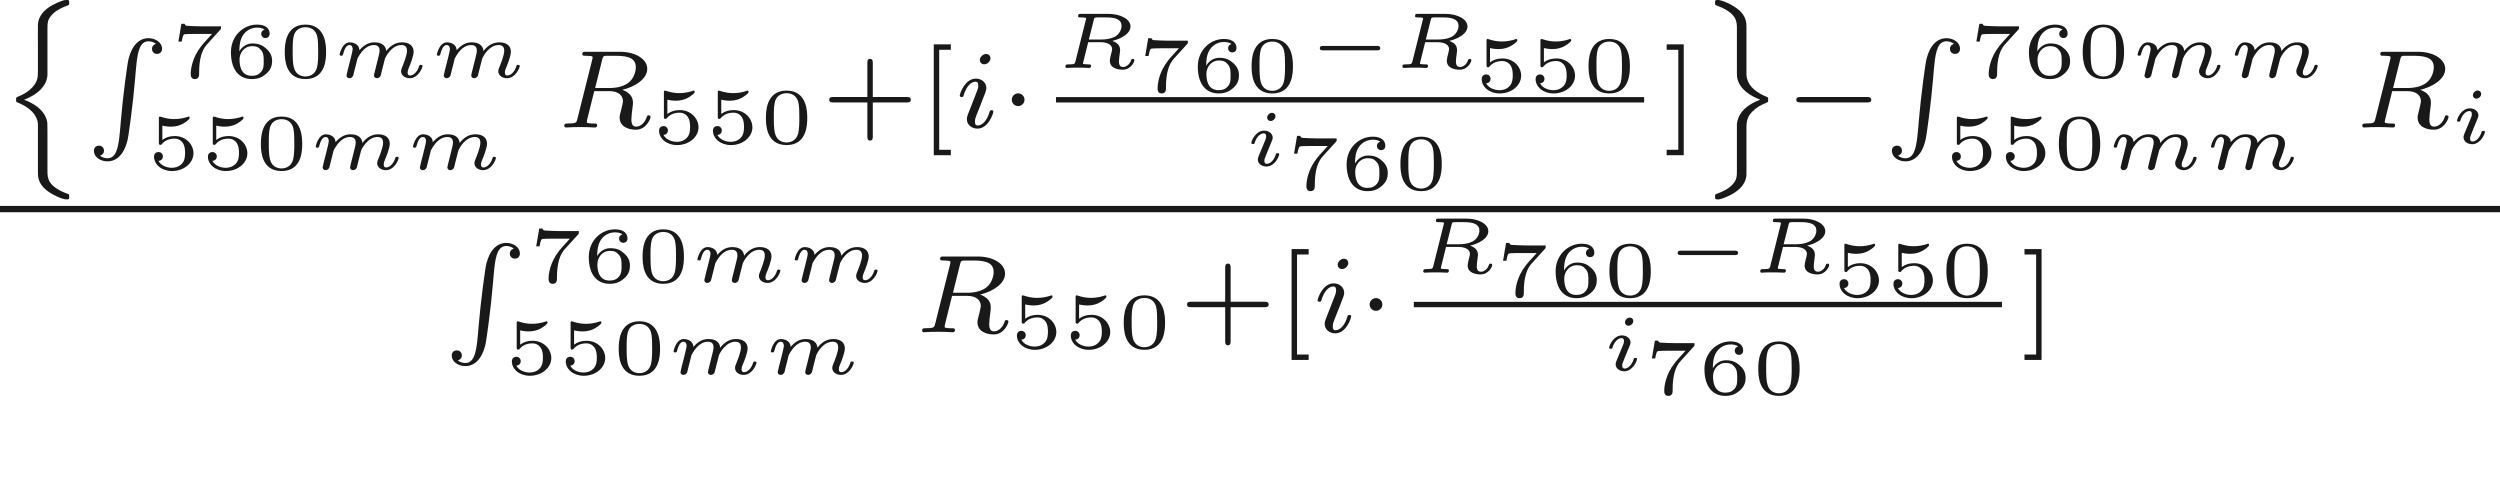 <ns0:svg xmlns:ns0="http://www.w3.org/2000/svg" xmlns:ns1="http://www.w3.org/1999/xlink" height="31.283pt" readme2tex:offset="9.151777000000006" version="1.1" viewBox="-50.879 -72 157.254 31.283" width="157.254pt" xmlns:readme2tex="http://github.com/leegao/readme2tex/">
<ns0:defs>
<ns0:path d="M4.384 -1.106C4.463 -1.106 4.598 -1.106 4.598 -1.245S4.463 -1.385 4.384 -1.385H1.011C0.932 -1.385 0.797 -1.385 0.797 -1.245S0.932 -1.106 1.011 -1.106H4.384Z" id="g2-0" />
<ns0:path d="M5.189 -1.576C5.3 -1.576 5.467 -1.576 5.467 -1.743C5.467 -1.918 5.307 -1.918 5.189 -1.918H1.032C0.921 -1.918 0.753 -1.918 0.753 -1.75C0.753 -1.576 0.914 -1.576 1.032 -1.576H5.189Z" id="g1-0" />
<ns0:path d="M1.583 -1.743C1.583 -1.995 1.374 -2.148 1.186 -2.148C0.955 -2.148 0.781 -1.96 0.781 -1.75C0.781 -1.499 0.99 -1.346 1.179 -1.346C1.409 -1.346 1.583 -1.534 1.583 -1.743Z" id="g1-1" />
<ns0:path d="M2.88 -4.275C2.929 -4.47 2.943 -4.491 3.096 -4.512H3.543C4.191 -4.512 4.993 -4.512 4.993 -3.794C4.993 -3.508 4.861 -3.068 4.533 -2.817C4.247 -2.594 3.815 -2.483 3.333 -2.483H2.434L2.88 -4.275ZM4.142 -2.371C4.972 -2.566 5.712 -3.068 5.712 -3.689C5.712 -4.289 5 -4.763 3.989 -4.763H1.848C1.716 -4.763 1.625 -4.763 1.625 -4.61C1.625 -4.512 1.709 -4.512 1.848 -4.512C1.855 -4.512 1.988 -4.512 2.113 -4.498C2.26 -4.484 2.273 -4.47 2.273 -4.4C2.273 -4.387 2.273 -4.352 2.246 -4.247L1.318 -0.544C1.262 -0.307 1.248 -0.251 0.704 -0.251C0.586 -0.251 0.495 -0.251 0.495 -0.105C0.495 -0.035 0.544 0 0.607 0C0.739 0 0.9 -0.021 1.039 -0.021C1.172 -0.021 1.374 -0.028 1.499 -0.028C1.639 -0.028 1.799 -0.021 1.946 -0.021S2.267 0 2.413 0C2.448 0 2.559 0 2.559 -0.146C2.559 -0.251 2.49 -0.251 2.329 -0.251C2.218 -0.251 2.19 -0.251 2.064 -0.265C1.911 -0.286 1.911 -0.3 1.911 -0.37C1.911 -0.377 1.911 -0.418 1.939 -0.523L2.378 -2.287H3.327C3.926 -2.287 4.184 -1.988 4.184 -1.66C4.184 -1.569 4.122 -1.332 4.087 -1.172C4.003 -0.851 3.975 -0.746 3.975 -0.628C3.975 -0.077 4.484 0.139 5 0.139C5.642 0.139 5.921 -0.544 5.921 -0.669C5.921 -0.69 5.907 -0.767 5.802 -0.767C5.712 -0.767 5.698 -0.718 5.677 -0.649C5.579 -0.342 5.321 -0.056 5.028 -0.056C4.847 -0.056 4.714 -0.133 4.714 -0.509C4.714 -0.683 4.756 -1.046 4.784 -1.234S4.812 -1.492 4.812 -1.562C4.812 -1.646 4.812 -1.869 4.617 -2.078C4.484 -2.225 4.296 -2.315 4.142 -2.371Z" id="g3-82" />
<ns0:path d="M2.26 -4.359C2.26 -4.47 2.176 -4.624 1.981 -4.624C1.792 -4.624 1.59 -4.442 1.59 -4.24C1.59 -4.122 1.681 -3.975 1.869 -3.975C2.071 -3.975 2.26 -4.17 2.26 -4.359ZM0.837 -0.816C0.809 -0.725 0.774 -0.642 0.774 -0.523C0.774 -0.195 1.053 0.07 1.437 0.07C2.134 0.07 2.441 -0.893 2.441 -0.997C2.441 -1.088 2.35 -1.088 2.329 -1.088C2.232 -1.088 2.225 -1.046 2.197 -0.969C2.036 -0.411 1.73 -0.126 1.458 -0.126C1.318 -0.126 1.283 -0.216 1.283 -0.37C1.283 -0.53 1.332 -0.663 1.395 -0.816C1.465 -1.004 1.541 -1.193 1.618 -1.374C1.681 -1.541 1.932 -2.176 1.96 -2.26C1.981 -2.329 2.001 -2.413 2.001 -2.483C2.001 -2.81 1.723 -3.075 1.339 -3.075C0.649 -3.075 0.328 -2.127 0.328 -2.008C0.328 -1.918 0.425 -1.918 0.446 -1.918C0.544 -1.918 0.551 -1.953 0.572 -2.029C0.753 -2.629 1.06 -2.88 1.318 -2.88C1.43 -2.88 1.492 -2.824 1.492 -2.636C1.492 -2.476 1.451 -2.371 1.276 -1.939L0.837 -0.816Z" id="g3-105" />
<ns0:path d="M2.376 -3.014C2.416 -3.168 2.416 -3.178 2.625 -3.178H3.193C3.751 -3.178 4.125 -3.044 4.125 -2.65C4.125 -2.436 4.005 -2.162 3.761 -1.998C3.716 -1.973 3.432 -1.788 2.834 -1.788H2.067L2.376 -3.014ZM3.542 -1.699C4.105 -1.838 4.687 -2.157 4.687 -2.61S4.075 -3.402 3.288 -3.402H1.564C1.465 -3.402 1.39 -3.402 1.39 -3.263C1.39 -3.178 1.45 -3.178 1.574 -3.178C1.624 -3.178 1.788 -3.178 1.893 -3.148C1.893 -3.088 1.893 -3.078 1.878 -3.024L1.225 -0.413C1.186 -0.264 1.181 -0.224 0.797 -0.224C0.672 -0.224 0.593 -0.224 0.593 -0.085C0.593 -0.045 0.628 0 0.682 0C0.787 0 0.907 -0.015 1.016 -0.015C1.136 -0.015 1.255 -0.02 1.375 -0.02C1.499 -0.02 1.619 -0.015 1.743 -0.015C1.853 -0.015 1.978 0 2.082 0C2.112 0 2.207 0 2.207 -0.139C2.207 -0.224 2.137 -0.224 2.042 -0.224C2.032 -0.224 1.913 -0.224 1.828 -0.234C1.704 -0.244 1.699 -0.249 1.699 -0.289C1.699 -0.299 1.699 -0.309 1.714 -0.359L2.027 -1.619H2.814C3.178 -1.619 3.532 -1.489 3.532 -1.181C3.532 -1.121 3.487 -0.951 3.457 -0.837C3.427 -0.712 3.387 -0.553 3.387 -0.458C3.387 0.02 3.895 0.11 4.204 0.11C4.697 0.11 4.932 -0.369 4.932 -0.483C4.932 -0.568 4.857 -0.568 4.827 -0.568C4.752 -0.568 4.742 -0.538 4.717 -0.473C4.633 -0.219 4.413 -0.06 4.229 -0.06C4.1 -0.06 3.96 -0.1 3.96 -0.418C3.96 -0.528 4 -0.807 4.015 -0.932C4.035 -1.076 4.035 -1.096 4.035 -1.126C4.035 -1.514 3.696 -1.644 3.542 -1.699Z" id="g4-82" />
<ns0:path d="M1.973 -3.108C1.973 -3.228 1.883 -3.323 1.753 -3.323C1.614 -3.323 1.45 -3.188 1.45 -3.024C1.45 -2.884 1.559 -2.809 1.664 -2.809C1.828 -2.809 1.973 -2.959 1.973 -3.108ZM2.207 -0.717C2.207 -0.787 2.122 -0.787 2.102 -0.787C2.017 -0.787 2.012 -0.767 1.983 -0.672C1.898 -0.399 1.674 -0.115 1.425 -0.115C1.31 -0.115 1.275 -0.194 1.275 -0.304C1.275 -0.408 1.3 -0.463 1.34 -0.558C1.38 -0.658 1.42 -0.757 1.445 -0.827C1.465 -0.872 1.659 -1.335 1.729 -1.514C1.768 -1.614 1.798 -1.679 1.798 -1.763C1.798 -2.002 1.569 -2.202 1.255 -2.202C0.732 -2.202 0.453 -1.564 0.453 -1.43C0.453 -1.36 0.533 -1.36 0.558 -1.36C0.643 -1.36 0.648 -1.385 0.672 -1.46C0.782 -1.813 1.021 -2.032 1.235 -2.032C1.33 -2.032 1.385 -1.978 1.385 -1.843C1.385 -1.823 1.385 -1.758 1.355 -1.664C1.32 -1.574 1.096 -1.041 1.026 -0.872C0.991 -0.787 0.991 -0.777 0.917 -0.608C0.892 -0.538 0.862 -0.468 0.862 -0.384C0.862 -0.125 1.106 0.055 1.405 0.055C1.928 0.055 2.207 -0.593 2.207 -0.717Z" id="g4-105" />
<ns0:path d="M2.685 -0.433C2.66 -0.329 2.615 -0.154 2.615 -0.12C2.615 -0.01 2.705 0.055 2.8 0.055C2.874 0.055 2.984 0.015 3.039 -0.11C3.044 -0.134 3.103 -0.369 3.133 -0.498C3.303 -1.171 3.303 -1.181 3.313 -1.2C3.377 -1.335 3.736 -2.032 4.344 -2.032C4.588 -2.032 4.692 -1.898 4.692 -1.674C4.692 -1.39 4.483 -0.877 4.369 -0.593C4.344 -0.533 4.319 -0.468 4.319 -0.384C4.319 -0.125 4.568 0.055 4.862 0.055C5.395 0.055 5.669 -0.593 5.669 -0.717C5.669 -0.787 5.584 -0.787 5.564 -0.787C5.479 -0.787 5.474 -0.767 5.445 -0.672C5.35 -0.374 5.121 -0.115 4.882 -0.115C4.767 -0.115 4.732 -0.194 4.732 -0.304C4.732 -0.408 4.752 -0.458 4.797 -0.568C4.882 -0.767 5.111 -1.335 5.111 -1.609C5.111 -1.978 4.847 -2.202 4.374 -2.202C3.91 -2.202 3.587 -1.918 3.387 -1.654C3.342 -2.162 2.849 -2.202 2.645 -2.202C2.157 -2.202 1.878 -1.898 1.699 -1.709C1.679 -2.147 1.22 -2.202 1.096 -2.202C0.598 -2.202 0.453 -1.44 0.453 -1.43C0.453 -1.36 0.533 -1.36 0.558 -1.36C0.643 -1.36 0.653 -1.39 0.672 -1.455C0.747 -1.743 0.862 -2.032 1.071 -2.032C1.24 -2.032 1.275 -1.873 1.275 -1.768C1.275 -1.699 1.225 -1.509 1.196 -1.38C1.161 -1.245 1.111 -1.041 1.086 -0.932L0.971 -0.488C0.941 -0.364 0.887 -0.144 0.887 -0.12C0.887 -0.01 0.976 0.055 1.071 0.055C1.146 0.055 1.255 0.015 1.31 -0.11C1.315 -0.134 1.375 -0.369 1.405 -0.498C1.425 -0.578 1.479 -0.792 1.494 -0.842C1.519 -0.951 1.549 -1.061 1.574 -1.176C1.584 -1.196 1.763 -1.559 2.007 -1.773C2.087 -1.843 2.296 -2.032 2.62 -2.032C2.874 -2.032 2.969 -1.888 2.969 -1.674C2.969 -1.564 2.919 -1.365 2.879 -1.21L2.685 -0.433Z" id="g4-109" />
<ns0:path d="M3.229 -1.576H5.363C5.454 -1.576 5.621 -1.576 5.621 -1.743C5.621 -1.918 5.461 -1.918 5.363 -1.918H3.229V-4.059C3.229 -4.149 3.229 -4.317 3.062 -4.317C2.887 -4.317 2.887 -4.156 2.887 -4.059V-1.918H0.746C0.656 -1.918 0.488 -1.918 0.488 -1.75C0.488 -1.576 0.649 -1.576 0.746 -1.576H2.887V0.565C2.887 0.656 2.887 0.823 3.055 0.823C3.229 0.823 3.229 0.663 3.229 0.565V-1.576Z" id="g6-43" />
<ns0:path d="M2.022 1.743V1.402H1.29V-4.889H2.022V-5.23H0.948V1.743H2.022Z" id="g6-91" />
<ns0:path d="M1.297 -5.23H0.223V-4.889H0.955V1.402H0.223V1.743H1.297V-5.23Z" id="g6-93" />
<ns0:path d="M4.442 0.356C4.4 0.37 4.191 0.439 4.191 0.669S4.373 0.99 4.505 0.99C4.652 0.99 4.826 0.9 4.826 0.663C4.826 0.286 4.435 0 3.968 0C3.417 0 2.943 0.411 2.72 1.29C2.643 1.576 2.364 3.626 2.232 5.209C2.218 5.384 2.183 5.823 2.141 6.2C2.05 6.981 1.904 7.553 1.388 7.553C1.255 7.553 1.067 7.511 0.921 7.392C0.962 7.378 1.172 7.309 1.172 7.078S0.99 6.758 0.858 6.758C0.711 6.758 0.537 6.848 0.537 7.085C0.537 7.462 0.928 7.748 1.395 7.748C1.946 7.748 2.42 7.336 2.643 6.458C2.72 6.172 2.999 4.122 3.131 2.538C3.145 2.364 3.18 1.925 3.222 1.548C3.313 0.767 3.459 0.195 3.975 0.195C4.108 0.195 4.296 0.237 4.442 0.356Z" id="g0-82" />
<ns0:path d="M2.385 10.51C2.385 10.74 2.385 11.2 2.929 11.632C3.264 11.897 3.905 12.204 4.177 12.204C4.345 12.204 4.352 12.19 4.352 12.03C4.352 11.904 4.352 11.89 4.261 11.856C2.985 11.388 2.985 10.851 2.985 10.412V7.922C2.985 7.741 2.985 7.448 2.978 7.385C2.859 6.555 2.029 6.123 1.513 5.935C2.162 5.684 2.776 5.279 2.95 4.617C2.978 4.512 2.985 4.394 2.985 4.387V1.541C2.985 1.074 2.985 0.907 3.271 0.586C3.55 0.272 4.024 0.091 4.233 0.014C4.345 -0.028 4.352 -0.035 4.352 -0.167C4.352 -0.328 4.345 -0.342 4.177 -0.342C3.975 -0.342 3.689 -0.209 3.459 -0.098C2.936 0.146 2.538 0.502 2.413 0.997C2.406 1.046 2.385 1.144 2.385 1.193C2.378 1.646 2.385 2.099 2.385 2.552V4.059C2.385 4.519 2.385 4.763 2.036 5.154C1.841 5.37 1.548 5.572 1.151 5.733C1.018 5.788 1.011 5.795 1.011 5.928C1.011 6.053 1.011 6.074 1.109 6.109C2.28 6.583 2.385 7.267 2.385 7.497V10.51Z" id="g0-110" />
<ns0:path d="M2.385 10.321C2.385 10.761 2.385 10.956 2.12 11.256C1.813 11.591 1.388 11.751 1.074 11.869C1.011 11.89 1.011 11.946 1.011 12.03C1.011 12.19 1.025 12.204 1.186 12.204C1.276 12.204 1.297 12.204 1.541 12.121C2.218 11.869 2.769 11.486 2.929 10.956C2.929 10.949 2.985 10.782 2.985 10.67C2.992 10.217 2.985 9.763 2.985 9.31V7.804C2.985 7.399 2.985 7.058 3.34 6.695C3.64 6.395 3.884 6.269 4.289 6.102C4.352 6.074 4.352 6.039 4.352 5.935C4.352 5.802 4.352 5.788 4.261 5.753C3.661 5.509 3.159 5.147 3.02 4.596C3.006 4.533 2.985 4.428 2.985 4.366V1.353C2.985 1.151 2.985 0.725 2.559 0.335C2.155 -0.042 1.43 -0.342 1.186 -0.342C1.025 -0.342 1.011 -0.328 1.011 -0.167C1.011 -0.049 1.011 -0.028 1.109 0.007C2.385 0.474 2.385 1.018 2.385 1.451V3.94C2.385 4.122 2.385 4.414 2.392 4.477C2.504 5.3 3.32 5.733 3.85 5.928C2.978 6.269 2.552 6.716 2.42 7.26C2.392 7.35 2.385 7.462 2.385 7.476V10.321Z" id="g0-111" />
<ns0:path d="M2.994 -1.594C2.994 -1.953 2.994 -3.318 1.694 -3.318S0.394 -1.953 0.394 -1.594C0.394 -1.23 0.394 0.11 1.694 0.11S2.994 -1.23 2.994 -1.594ZM1.694 -0.055C1.509 -0.055 1.091 -0.12 0.966 -0.623C0.897 -0.892 0.892 -1.245 0.892 -1.654C0.892 -2.022 0.892 -2.366 0.971 -2.65C1.096 -3.068 1.479 -3.153 1.694 -3.153C2.062 -3.153 2.326 -2.964 2.426 -2.615C2.496 -2.361 2.496 -1.948 2.496 -1.654C2.496 -1.315 2.496 -0.912 2.421 -0.613C2.291 -0.13 1.893 -0.055 1.694 -0.055Z" id="g7-48" />
<ns0:path d="M0.976 -2.745C1.24 -2.68 1.465 -2.68 1.519 -2.68C1.858 -2.68 2.107 -2.78 2.237 -2.849C2.356 -2.909 2.695 -3.123 2.695 -3.233C2.695 -3.308 2.64 -3.318 2.625 -3.318C2.615 -3.318 2.605 -3.318 2.55 -3.293C2.361 -3.228 2.052 -3.158 1.724 -3.158C1.44 -3.158 1.166 -3.208 0.902 -3.298C0.847 -3.318 0.837 -3.318 0.827 -3.318C0.757 -3.318 0.757 -3.258 0.757 -3.178V-1.684C0.757 -1.599 0.757 -1.534 0.852 -1.534C0.907 -1.534 0.912 -1.544 0.956 -1.599C1.146 -1.818 1.41 -1.928 1.748 -1.928C2.037 -1.928 2.197 -1.758 2.267 -1.654C2.381 -1.484 2.406 -1.26 2.406 -1.021C2.406 -0.812 2.386 -0.533 2.192 -0.339C1.968 -0.11 1.684 -0.095 1.574 -0.095C1.25 -0.095 0.887 -0.234 0.732 -0.528C0.941 -0.543 1.011 -0.692 1.011 -0.807C1.011 -0.966 0.892 -1.086 0.732 -1.086C0.623 -1.086 0.453 -1.021 0.453 -0.792C0.453 -0.304 0.932 0.11 1.584 0.11C2.326 0.11 2.934 -0.389 2.934 -1.006C2.934 -1.569 2.451 -2.092 1.758 -2.092C1.445 -2.092 1.191 -2.012 0.976 -1.848V-2.745Z" id="g7-53" />
<ns0:path d="M0.927 -1.634C0.932 -1.863 0.936 -2.257 1.116 -2.58C1.26 -2.849 1.584 -3.128 2.047 -3.128C2.142 -3.128 2.366 -3.118 2.516 -2.999C2.436 -2.979 2.306 -2.904 2.306 -2.735C2.306 -2.575 2.426 -2.471 2.57 -2.471C2.655 -2.471 2.834 -2.516 2.834 -2.75C2.834 -3.019 2.645 -3.318 2.042 -3.318C1.186 -3.318 0.399 -2.615 0.399 -1.584C0.399 -0.394 0.981 0.11 1.709 0.11C2.202 0.11 2.436 -0.075 2.605 -0.214C2.924 -0.478 2.989 -0.772 2.989 -1.021C2.989 -1.325 2.889 -1.569 2.63 -1.798C2.411 -1.998 2.182 -2.132 1.748 -2.132C1.46 -2.132 1.136 -1.993 0.927 -1.634ZM1.709 -0.095C0.941 -0.095 0.941 -0.922 0.941 -1.131C0.941 -1.514 1.215 -1.963 1.738 -1.963C1.993 -1.963 2.152 -1.898 2.306 -1.699C2.456 -1.514 2.461 -1.305 2.461 -1.026C2.461 -0.737 2.461 -0.548 2.301 -0.349C2.162 -0.184 1.988 -0.095 1.709 -0.095Z" id="g7-54" />
<ns0:path d="M3.113 -2.989C3.158 -3.034 3.158 -3.044 3.163 -3.068V-3.208H1.958C1.828 -3.208 1.101 -3.228 1.011 -3.243C0.897 -3.268 0.892 -3.318 0.882 -3.367H0.672L0.483 -2.247H0.692C0.702 -2.321 0.757 -2.645 0.842 -2.7C0.872 -2.725 1.34 -2.73 1.415 -2.73H2.6C2.391 -2.486 2.122 -2.217 1.928 -1.973C1.335 -1.215 1.26 -0.498 1.26 -0.194C1.26 0.08 1.435 0.11 1.524 0.11C1.788 0.11 1.788 -0.144 1.788 -0.204V-0.304C1.788 -1.191 1.978 -1.738 2.276 -2.067L3.113 -2.989Z" id="g7-55" />
<ns0:path d="M3.318 -0.757C3.357 -0.359 3.626 0.06 4.095 0.06C4.304 0.06 4.912 -0.08 4.912 -0.887V-1.445H4.663V-0.887C4.663 -0.309 4.413 -0.249 4.304 -0.249C3.975 -0.249 3.935 -0.697 3.935 -0.747V-2.74C3.935 -3.158 3.935 -3.547 3.577 -3.915C3.188 -4.304 2.69 -4.463 2.212 -4.463C1.395 -4.463 0.707 -3.995 0.707 -3.337C0.707 -3.039 0.907 -2.869 1.166 -2.869C1.445 -2.869 1.624 -3.068 1.624 -3.328C1.624 -3.447 1.574 -3.776 1.116 -3.786C1.385 -4.134 1.873 -4.244 2.192 -4.244C2.68 -4.244 3.248 -3.856 3.248 -2.969V-2.6C2.74 -2.57 2.042 -2.54 1.415 -2.242C0.667 -1.903 0.418 -1.385 0.418 -0.946C0.418 -0.139 1.385 0.11 2.012 0.11C2.67 0.11 3.128 -0.289 3.318 -0.757ZM3.248 -2.391V-1.395C3.248 -0.448 2.531 -0.11 2.082 -0.11C1.594 -0.11 1.186 -0.458 1.186 -0.956C1.186 -1.504 1.604 -2.331 3.248 -2.391Z" id="g5-97" />
</ns0:defs>
<ns0:g fill-opacity="0.9" id="page1">
<ns0:use x="-50.879" y="-71.661" ns1:href="#g0-110" />
<ns0:use x="-45.51" y="-69.598" ns1:href="#g0-82" />
<ns0:use x="-40.142" y="-67.135" ns1:href="#g7-55" />
<ns0:use x="-36.752" y="-67.135" ns1:href="#g7-54" />
<ns0:use x="-33.361" y="-67.135" ns1:href="#g7-48" />
<ns0:use x="-29.971" y="-67.135" ns1:href="#g4-109" />
<ns0:use x="-23.854" y="-67.135" ns1:href="#g4-109" />
<ns0:use x="-41.643" y="-61.351" ns1:href="#g7-53" />
<ns0:use x="-38.253" y="-61.351" ns1:href="#g7-53" />
<ns0:use x="-34.863" y="-61.351" ns1:href="#g7-48" />
<ns0:use x="-31.473" y="-61.351" ns1:href="#g4-109" />
<ns0:use x="-25.355" y="-61.351" ns1:href="#g4-109" />
<ns0:use x="-15.878" y="-63.98" ns1:href="#g3-82" />
<ns0:use x="-9.876" y="-62.984" ns1:href="#g7-53" />
<ns0:use x="-6.486" y="-62.984" ns1:href="#g7-53" />
<ns0:use x="-3.096" y="-62.984" ns1:href="#g7-48" />
<ns0:use x="0.792" y="-63.98" ns1:href="#g6-43" />
<ns0:use x="6.908" y="-63.98" ns1:href="#g6-91" />
<ns0:use x="9.164" y="-63.98" ns1:href="#g3-105" />
<ns0:use x="11.982" y="-63.98" ns1:href="#g1-1" />
<ns0:use x="15.544" y="-67.726" ns1:href="#g4-82" />
<ns0:use x="20.675" y="-66.232" ns1:href="#g7-55" />
<ns0:use x="24.065" y="-66.232" ns1:href="#g7-54" />
<ns0:use x="27.455" y="-66.232" ns1:href="#g7-48" />
<ns0:use x="31.343" y="-67.726" ns1:href="#g2-0" />
<ns0:use x="36.74" y="-67.726" ns1:href="#g4-82" />
<ns0:use x="41.87" y="-66.232" ns1:href="#g7-53" />
<ns0:use x="45.26" y="-66.232" ns1:href="#g7-53" />
<ns0:use x="48.65" y="-66.232" ns1:href="#g7-48" />
<ns0:rect height="0.339" width="36.995" x="15.544" y="-65.893" />
<ns0:use x="27.378" y="-61.58" ns1:href="#g4-105" />
<ns0:use x="30.036" y="-60.085" ns1:href="#g7-55" />
<ns0:use x="33.426" y="-60.085" ns1:href="#g7-54" />
<ns0:use x="36.816" y="-60.085" ns1:href="#g7-48" />
<ns0:use x="53.734" y="-63.98" ns1:href="#g6-93" />
<ns0:use x="55.99" y="-71.661" ns1:href="#g0-111" />
<ns0:use x="61.358" y="-63.98" ns1:href="#g1-0" />
<ns0:use x="67.585" y="-69.598" ns1:href="#g0-82" />
<ns0:use x="72.954" y="-67.135" ns1:href="#g7-55" />
<ns0:use x="76.344" y="-67.135" ns1:href="#g7-54" />
<ns0:use x="79.734" y="-67.135" ns1:href="#g7-48" />
<ns0:use x="83.124" y="-67.135" ns1:href="#g4-109" />
<ns0:use x="89.241" y="-67.135" ns1:href="#g4-109" />
<ns0:use x="71.452" y="-61.351" ns1:href="#g7-53" />
<ns0:use x="74.842" y="-61.351" ns1:href="#g7-53" />
<ns0:use x="78.233" y="-61.351" ns1:href="#g7-48" />
<ns0:use x="81.623" y="-61.351" ns1:href="#g4-109" />
<ns0:use x="87.74" y="-61.351" ns1:href="#g4-109" />
<ns0:use x="97.217" y="-63.98" ns1:href="#g3-82" />
<ns0:use x="103.219" y="-62.984" ns1:href="#g4-105" />
<ns0:rect height="0.398" width="157.254" x="-50.879" y="-59.048" />
<ns0:use x="-23.002" y="-56.72" ns1:href="#g0-82" />
<ns0:use x="-17.633" y="-54.257" ns1:href="#g7-55" />
<ns0:use x="-14.243" y="-54.257" ns1:href="#g7-54" />
<ns0:use x="-10.853" y="-54.257" ns1:href="#g7-48" />
<ns0:use x="-7.463" y="-54.257" ns1:href="#g4-109" />
<ns0:use x="-1.346" y="-54.257" ns1:href="#g4-109" />
<ns0:use x="-19.135" y="-48.473" ns1:href="#g7-53" />
<ns0:use x="-15.744" y="-48.473" ns1:href="#g7-53" />
<ns0:use x="-12.354" y="-48.473" ns1:href="#g7-48" />
<ns0:use x="-8.964" y="-48.473" ns1:href="#g4-109" />
<ns0:use x="-2.847" y="-48.473" ns1:href="#g4-109" />
<ns0:use x="6.63" y="-51.102" ns1:href="#g3-82" />
<ns0:use x="12.632" y="-50.105" ns1:href="#g7-53" />
<ns0:use x="16.022" y="-50.105" ns1:href="#g7-53" />
<ns0:use x="19.412" y="-50.105" ns1:href="#g7-48" />
<ns0:use x="23.3" y="-51.102" ns1:href="#g6-43" />
<ns0:use x="29.416" y="-51.102" ns1:href="#g6-91" />
<ns0:use x="31.672" y="-51.102" ns1:href="#g3-105" />
<ns0:use x="34.491" y="-51.102" ns1:href="#g1-1" />
<ns0:use x="38.052" y="-54.848" ns1:href="#g4-82" />
<ns0:use x="43.183" y="-53.353" ns1:href="#g7-55" />
<ns0:use x="46.573" y="-53.353" ns1:href="#g7-54" />
<ns0:use x="49.963" y="-53.353" ns1:href="#g7-48" />
<ns0:use x="53.851" y="-54.848" ns1:href="#g2-0" />
<ns0:use x="59.248" y="-54.848" ns1:href="#g4-82" />
<ns0:use x="64.378" y="-53.353" ns1:href="#g7-53" />
<ns0:use x="67.769" y="-53.353" ns1:href="#g7-53" />
<ns0:use x="71.159" y="-53.353" ns1:href="#g7-48" />
<ns0:rect height="0.339" width="36.995" x="38.052" y="-53.014" />
<ns0:use x="49.886" y="-48.701" ns1:href="#g4-105" />
<ns0:use x="52.544" y="-47.207" ns1:href="#g7-55" />
<ns0:use x="55.934" y="-47.207" ns1:href="#g7-54" />
<ns0:use x="59.325" y="-47.207" ns1:href="#g7-48" />
<ns0:use x="76.242" y="-51.102" ns1:href="#g6-93" />
</ns0:g>
</ns0:svg>